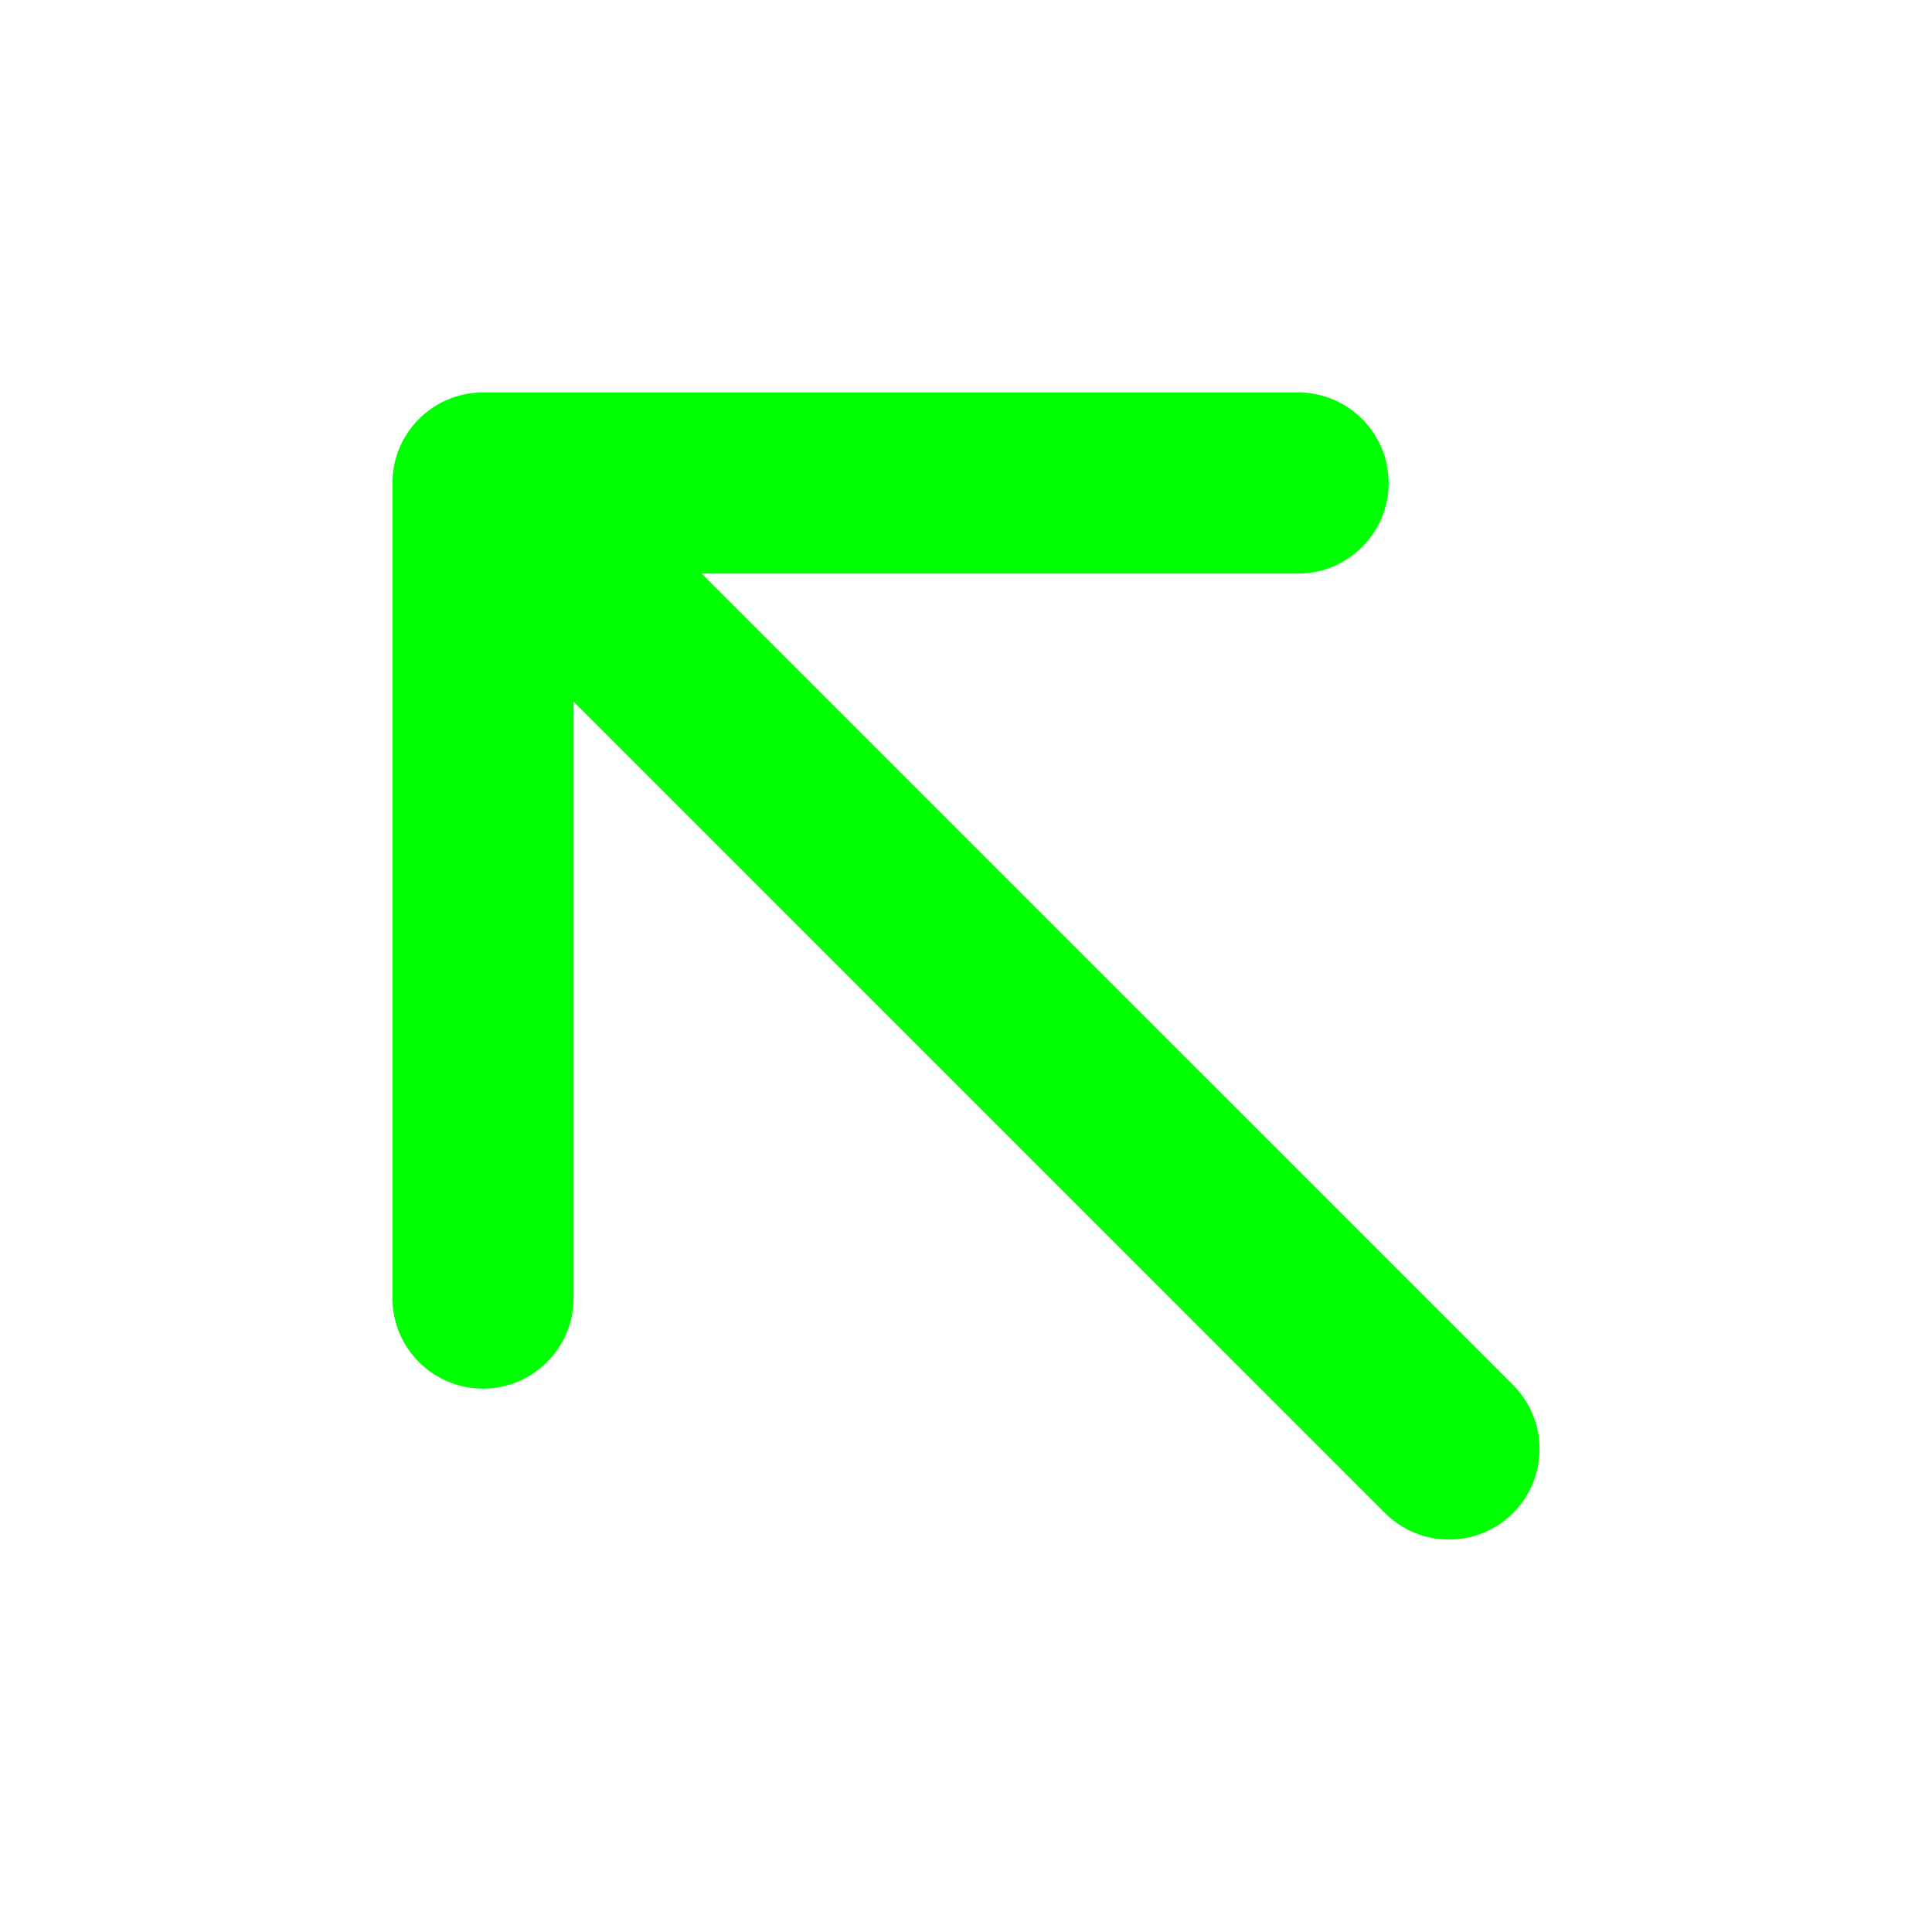 <svg width="512" height="512" viewBox="0 0 512 512" fill="none" xmlns="http://www.w3.org/2000/svg">
<path fill-rule="evenodd" clip-rule="evenodd" d="M400.971 400.971C391.598 410.343 376.402 410.343 367.029 400.971L152 185.941L152 344C152 357.255 141.255 368 128 368C114.745 368 104 357.255 104 344L104 128C104 114.745 114.745 104 128 104L344 104C357.255 104 368 114.745 368 128C368 141.255 357.255 152 344 152L185.941 152L400.971 367.029C410.343 376.402 410.343 391.598 400.971 400.971Z" fill="#00FF00"/>
</svg>
